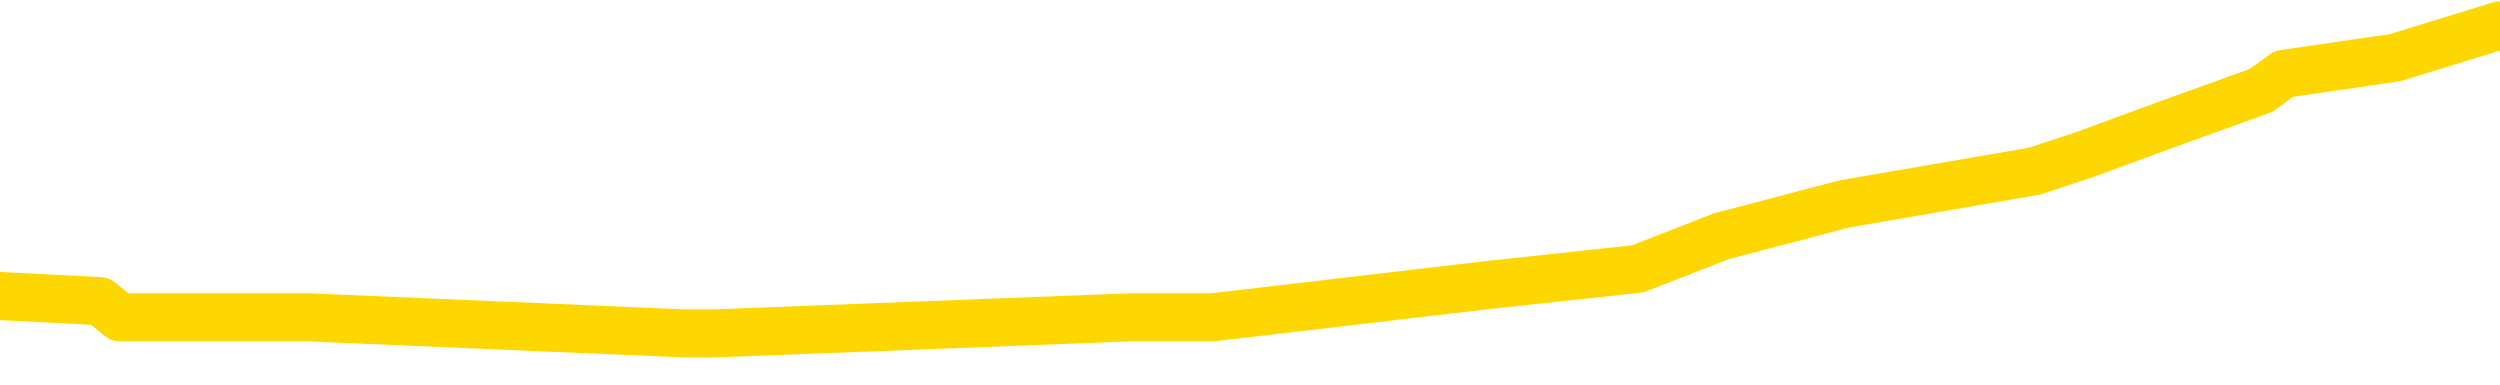 <svg xmlns="http://www.w3.org/2000/svg" version="1.1" viewBox="0 0 6500 1000">
	<path fill="none" stroke="gold" stroke-width="125" stroke-linecap="round" stroke-linejoin="round" d="M0 50530  L-306975 50530 L-306790 50488 L-306300 50403 L-306007 50361 L-305695 50277 L-305461 50235 L-305407 50150 L-305348 50066 L-305195 50024 L-305155 49939 L-305022 49897 L-304729 49855 L-304189 49855 L-303578 49813 L-303531 49813 L-302890 49770 L-302857 49770 L-302332 49770 L-302199 49728 L-301809 49644 L-301481 49559 L-301363 49475 L-301152 49391 L-300435 49391 L-299865 49348 L-299758 49348 L-299584 49306 L-299362 49222 L-298961 49180 L-298935 49095 L-298007 49011 L-297919 48927 L-297837 48842 L-297767 48758 L-297470 48716 L-297318 48631 L-295428 48673 L-295327 48673 L-295065 48673 L-294771 48716 L-294630 48631 L-294381 48631 L-294345 48589 L-294187 48547 L-293723 48462 L-293470 48420 L-293258 48336 L-293007 48294 L-292658 48251 L-291730 48167 L-291637 48083 L-291226 48040 L-290055 47956 L-288866 47914 L-288774 47829 L-288746 47745 L-288480 47661 L-288181 47576 L-288053 47492 L-288015 47408 L-287201 47408 L-286817 47450 L-285756 47492 L-285695 47492 L-285430 48336 L-284958 49137 L-284766 49939 L-284502 50741 L-284166 50699 L-284030 50656 L-283575 50614 L-282831 50572 L-282814 50530 L-282648 50445 L-282580 50445 L-282064 50403 L-281036 50403 L-280839 50361 L-280351 50319 L-279989 50277 L-279580 50277 L-279195 50319 L-277491 50319 L-277393 50319 L-277321 50319 L-277260 50319 L-277075 50277 L-276739 50277 L-276098 50235 L-276022 50192 L-275960 50192 L-275774 50150 L-275694 50150 L-275517 50108 L-275498 50066 L-275268 50066 L-274880 50024 L-273991 50024 L-273952 49981 L-273864 49939 L-273836 49855 L-272828 49813 L-272678 49728 L-272654 49686 L-272521 49644 L-272482 49602 L-271223 49559 L-271165 49559 L-270626 49517 L-270573 49517 L-270526 49517 L-270131 49475 L-269992 49433 L-269792 49391 L-269645 49391 L-269481 49391 L-269204 49433 L-268845 49433 L-268293 49391 L-267648 49348 L-267389 49264 L-267235 49222 L-266834 49180 L-266794 49137 L-266674 49095 L-266612 49137 L-266598 49137 L-266504 49137 L-266211 49095 L-266060 48927 L-265729 48842 L-265651 48758 L-265576 48716 L-265349 48589 L-265283 48505 L-265055 48420 L-265002 48336 L-264838 48294 L-263832 48251 L-263649 48209 L-263098 48167 L-262704 48083 L-262307 48040 L-261457 47956 L-261379 47914 L-260800 47872 L-260358 47872 L-260117 47829 L-259960 47829 L-259559 47745 L-259539 47745 L-259094 47703 L-258688 47661 L-258553 47576 L-258377 47492 L-258241 47408 L-257991 47323 L-256991 47281 L-256909 47239 L-256773 47197 L-256735 47154 L-255845 47112 L-255629 47070 L-255186 47028 L-255068 46986 L-255012 46943 L-254335 46943 L-254235 46901 L-254206 46901 L-252864 46859 L-252459 46817 L-252419 46775 L-251491 46732 L-251393 46690 L-251260 46648 L-250855 46606 L-250829 46564 L-250736 46521 L-250520 46479 L-250109 46395 L-248955 46310 L-248664 46226 L-248635 46142 L-248027 46100 L-247777 46015 L-247757 45973 L-246828 45931 L-246776 45846 L-246654 45804 L-246636 45720 L-246481 45678 L-246305 45593 L-246169 45551 L-246112 45509 L-246004 45467 L-245919 45424 L-245686 45382 L-245611 45340 L-245302 45298 L-245185 45256 L-245015 45213 L-244924 45171 L-244821 45171 L-244798 45129 L-244721 45129 L-244623 45045 L-244256 45002 L-244151 44960 L-243648 44918 L-243196 44876 L-243158 44834 L-243134 44791 L-243093 44749 L-242964 44707 L-242863 44665 L-242422 44623 L-242140 44581 L-241547 44538 L-241417 44496 L-241142 44412 L-240990 44370 L-240837 44327 L-240751 44243 L-240673 44201 L-240488 44159 L-240437 44159 L-240409 44116 L-240330 44074 L-240307 44032 L-240023 43948 L-239420 43863 L-238424 43821 L-238126 43779 L-237392 43737 L-237148 43694 L-237058 43652 L-236481 43610 L-235782 43568 L-235030 43526 L-234712 43483 L-234329 43399 L-234252 43357 L-233617 43315 L-233432 43272 L-233344 43272 L-233214 43272 L-232902 43230 L-232852 43188 L-232710 43146 L-232689 43104 L-231721 43062 L-231175 43019 L-230697 43019 L-230636 43019 L-230312 43019 L-230291 42977 L-230229 42977 L-230018 42935 L-229942 42893 L-229887 42851 L-229864 42808 L-229825 42766 L-229810 42724 L-229052 42682 L-229036 42640 L-228236 42597 L-228084 42555 L-227179 42513 L-226673 42471 L-226443 42386 L-226402 42386 L-226287 42344 L-226110 42302 L-225356 42344 L-225221 42302 L-225057 42260 L-224739 42218 L-224563 42133 L-223541 42049 L-223517 41964 L-223266 41922 L-223053 41838 L-222419 41796 L-222181 41711 L-222149 41627 L-221971 41543 L-221890 41458 L-221801 41416 L-221736 41332 L-221296 41247 L-221273 41205 L-220732 41163 L-220476 41121 L-219981 41078 L-219104 41036 L-219067 40994 L-219014 40952 L-218973 40910 L-218856 40867 L-218579 40825 L-218372 40741 L-218175 40656 L-218152 40572 L-218102 40488 L-218062 40445 L-217984 40403 L-217387 40319 L-217327 40277 L-217223 40235 L-217069 40192 L-216437 40150 L-215757 40108 L-215454 40024 L-215107 39981 L-214909 39939 L-214861 39855 L-214541 39813 L-213913 39770 L-213766 39728 L-213730 39686 L-213672 39644 L-213596 39559 L-213354 39559 L-213266 39517 L-213172 39475 L-212878 39433 L-212744 39391 L-212684 39348 L-212647 39264 L-212375 39264 L-211369 39222 L-211193 39180 L-211142 39180 L-210850 39137 L-210657 39053 L-210324 39011 L-209818 38969 L-209256 38884 L-209241 38800 L-209224 38758 L-209124 38673 L-209009 38589 L-208970 38505 L-208932 38462 L-208867 38462 L-208839 38420 L-208700 38462 L-208407 38462 L-208357 38462 L-208252 38462 L-207987 38420 L-207522 38378 L-207378 38378 L-207323 38294 L-207266 38251 L-207075 38209 L-206710 38167 L-206495 38167 L-206301 38167 L-206243 38167 L-206184 38083 L-206030 38040 L-205760 37998 L-205330 38209 L-205315 38209 L-205238 38167 L-205173 38125 L-205044 37829 L-205021 37787 L-204737 37745 L-204689 37703 L-204634 37661 L-204172 37618 L-204133 37618 L-204092 37576 L-203902 37534 L-203422 37492 L-202935 37450 L-202918 37408 L-202880 37365 L-202624 37323 L-202546 37239 L-202316 37197 L-202300 37112 L-202006 37028 L-201564 36986 L-201117 36943 L-200612 36901 L-200458 36859 L-200172 36817 L-200132 36732 L-199801 36690 L-199579 36648 L-199062 36564 L-198986 36521 L-198738 36437 L-198544 36353 L-198484 36310 L-197707 36268 L-197633 36268 L-197403 36226 L-197386 36226 L-197324 36184 L-197129 36142 L-196664 36142 L-196641 36100 L-196511 36100 L-195211 36100 L-195194 36100 L-195117 36057 L-195023 36057 L-194806 36057 L-194654 36015 L-194476 36057 L-194421 36100 L-194135 36142 L-194095 36142 L-193725 36142 L-193285 36142 L-193102 36142 L-192781 36100 L-192486 36100 L-192040 36015 L-191968 35973 L-191506 35889 L-191068 35846 L-190886 35804 L-189432 35720 L-189300 35678 L-188843 35593 L-188617 35551 L-188230 35467 L-187714 35382 L-186760 35298 L-185965 35213 L-185291 35171 L-184865 35087 L-184554 35045 L-184324 34918 L-183641 34791 L-183628 34665 L-183418 34496 L-183396 34454 L-183222 34370 L-182272 34327 L-182003 34243 L-181188 34201 L-180878 34116 L-180840 34074 L-180783 33990 L-180166 33948 L-179528 33863 L-177902 33821 L-177228 33779 L-176586 33779 L-176509 33779 L-176452 33779 L-176417 33779 L-176388 33737 L-176276 33652 L-176258 33610 L-176236 33568 L-176082 33526 L-176029 33441 L-175951 33399 L-175832 33357 L-175734 33315 L-175617 33272 L-175347 33188 L-175077 33146 L-175060 33062 L-174860 33019 L-174713 32935 L-174486 32893 L-174352 32851 L-174043 32808 L-173984 32766 L-173630 32682 L-173282 32640 L-173181 32597 L-173117 32513 L-173057 32471 L-172672 32386 L-172291 32344 L-172187 32302 L-171927 32260 L-171656 32175 L-171496 32133 L-171464 32091 L-171402 32049 L-171261 32007 L-171077 31964 L-171032 31922 L-170744 31922 L-170728 31880 L-170495 31880 L-170434 31838 L-170396 31838 L-169816 31796 L-169682 31754 L-169659 31585 L-169641 31289 L-169623 30952 L-169607 30614 L-169583 30277 L-169567 30024 L-169545 29728 L-169529 29433 L-169505 29264 L-169489 29095 L-169467 28969 L-169450 28884 L-169401 28758 L-169329 28631 L-169294 28420 L-169271 28251 L-169235 28083 L-169194 27914 L-169157 27829 L-169141 27661 L-169117 27534 L-169080 27450 L-169063 27323 L-169039 27239 L-169022 27154 L-169003 27070 L-168987 26986 L-168958 26859 L-168932 26732 L-168887 26690 L-168870 26606 L-168828 26564 L-168780 26479 L-168710 26395 L-168694 26310 L-168678 26226 L-168616 26184 L-168577 26142 L-168538 26100 L-168372 26057 L-168307 26015 L-168291 25973 L-168246 25889 L-168188 25846 L-167975 25804 L-167942 25762 L-167899 25720 L-167821 25678 L-167284 25635 L-167206 25593 L-167102 25509 L-167013 25467 L-166837 25424 L-166486 25382 L-166330 25340 L-165893 25298 L-165736 25256 L-165606 25213 L-164902 25129 L-164701 25087 L-163740 25002 L-163258 24960 L-163159 24960 L-163067 24918 L-162822 24876 L-162748 24834 L-162306 24749 L-162209 24707 L-162194 24665 L-162178 24623 L-162154 24581 L-161688 24538 L-161471 24496 L-161331 24454 L-161037 24412 L-160949 24370 L-160907 24327 L-160878 24285 L-160705 24243 L-160646 24201 L-160570 24159 L-160489 24116 L-160419 24116 L-160110 24074 L-160025 24032 L-159811 23990 L-159776 23948 L-159093 23905 L-158994 23863 L-158789 23821 L-158742 23779 L-158464 23737 L-158402 23694 L-158385 23610 L-158307 23568 L-157999 23483 L-157974 23441 L-157920 23357 L-157898 23315 L-157775 23272 L-157639 23188 L-157395 23146 L-157270 23146 L-156623 23104 L-156607 23104 L-156582 23104 L-156402 23019 L-156326 22977 L-156234 22935 L-155806 22893 L-155390 22851 L-154997 22766 L-154919 22724 L-154900 22682 L-154536 22640 L-154300 22597 L-154072 22555 L-153759 22513 L-153681 22471 L-153600 22386 L-153422 22302 L-153406 22260 L-153141 22175 L-153061 22133 L-152831 22091 L-152605 22049 L-152289 22049 L-152114 22007 L-151753 22007 L-151361 21964 L-151291 21880 L-151228 21838 L-151087 21754 L-151036 21711 L-150934 21627 L-150432 21585 L-150235 21543 L-149988 21500 L-149803 21458 L-149503 21416 L-149427 21374 L-149261 21289 L-148377 21247 L-148348 21163 L-148225 21078 L-147646 21036 L-147568 20994 L-146855 20994 L-146543 20994 L-146330 20994 L-146313 20994 L-145927 20994 L-145402 20910 L-144955 20867 L-144626 20825 L-144473 20783 L-144147 20783 L-143969 20741 L-143887 20741 L-143681 20656 L-143506 20614 L-142577 20572 L-141687 20530 L-141648 20488 L-141420 20488 L-141041 20445 L-140253 20403 L-140019 20361 L-139943 20319 L-139586 20277 L-139014 20192 L-138747 20150 L-138360 20108 L-138257 20108 L-138087 20108 L-137468 20108 L-137257 20108 L-136949 20108 L-136896 20066 L-136769 20024 L-136716 19981 L-136596 19939 L-136260 19855 L-135301 19813 L-135170 19728 L-134968 19686 L-134337 19644 L-134025 19602 L-133611 19559 L-133584 19517 L-133439 19475 L-133019 19433 L-131686 19433 L-131639 19391 L-131511 19306 L-131494 19264 L-130916 19180 L-130710 19137 L-130680 19095 L-130640 19053 L-130582 19011 L-130545 18969 L-130466 18927 L-130323 18884 L-129869 18842 L-129751 18800 L-129466 18758 L-129093 18716 L-128997 18673 L-128670 18631 L-128315 18589 L-128145 18547 L-128098 18505 L-127989 18462 L-127900 18420 L-127872 18378 L-127796 18294 L-127492 18251 L-127459 18167 L-127387 18125 L-127019 18083 L-126683 18040 L-126603 18040 L-126383 17998 L-126212 17956 L-126184 17914 L-125687 17872 L-125138 17787 L-124257 17745 L-124159 17661 L-124082 17618 L-123807 17576 L-123560 17492 L-123486 17450 L-123424 17365 L-123306 17323 L-123263 17281 L-123153 17239 L-123076 17154 L-122376 17112 L-122130 17070 L-122090 17028 L-121934 16986 L-121335 16986 L-121108 16986 L-121016 16986 L-120541 16986 L-119943 16901 L-119424 16859 L-119403 16817 L-119257 16775 L-118937 16775 L-118395 16775 L-118163 16775 L-117993 16775 L-117506 16732 L-117279 16690 L-117194 16648 L-116848 16606 L-116522 16606 L-115999 16564 L-115671 16521 L-115071 16479 L-114873 16395 L-114821 16353 L-114781 16310 L-114499 16268 L-113815 16184 L-113505 16142 L-113480 16057 L-113289 16015 L-113066 15973 L-112980 15931 L-112316 15846 L-112292 15804 L-112070 15720 L-111740 15678 L-111388 15593 L-111183 15551 L-110951 15467 L-110693 15424 L-110503 15340 L-110456 15298 L-110229 15256 L-110194 15213 L-110038 15171 L-109823 15129 L-109650 15087 L-109559 15045 L-109282 15002 L-109038 14960 L-108723 14918 L-108297 14918 L-108259 14918 L-107776 14918 L-107543 14918 L-107331 14876 L-107105 14834 L-106555 14834 L-106308 14791 L-105474 14791 L-105418 14749 L-105396 14707 L-105238 14665 L-104777 14623 L-104736 14581 L-104396 14496 L-104263 14454 L-104040 14412 L-103468 14370 L-102996 14327 L-102801 14285 L-102609 14243 L-102419 14201 L-102317 14159 L-101949 14116 L-101903 14074 L-101821 14032 L-100528 13990 L-100479 13948 L-100211 13948 L-100066 13948 L-99515 13948 L-99398 13905 L-99317 13863 L-98957 13821 L-98734 13779 L-98452 13737 L-98123 13652 L-97615 13610 L-97503 13568 L-97424 13526 L-97260 13483 L-96965 13483 L-96496 13483 L-96300 13526 L-96249 13526 L-95600 13483 L-95478 13441 L-95024 13441 L-94988 13399 L-94520 13357 L-94409 13315 L-94393 13272 L-94176 13272 L-93996 13230 L-93464 13230 L-92434 13230 L-92235 13188 L-91777 13146 L-90828 13062 L-90730 13019 L-90376 12935 L-90315 12893 L-90301 12851 L-90265 12808 L-89896 12766 L-89776 12724 L-89534 12682 L-89370 12640 L-89183 12597 L-89062 12555 L-87991 12471 L-87133 12429 L-86921 12344 L-86824 12302 L-86649 12218 L-86316 12175 L-86244 12133 L-86187 12091 L-86011 12091 L-85623 12049 L-85387 12007 L-85276 11964 L-85159 11922 L-84178 11880 L-84153 11838 L-83558 11754 L-83526 11754 L-83377 11711 L-83093 11669 L-82181 11669 L-81235 11669 L-81082 11627 L-80979 11627 L-80848 11585 L-80705 11543 L-80678 11500 L-80564 11458 L-80346 11416 L-79664 11374 L-79535 11332 L-79232 11289 L-78992 11205 L-78659 11163 L-78020 11121 L-77678 11036 L-77616 10994 L-77460 10994 L-76539 10994 L-76068 10994 L-76025 10994 L-76012 10952 L-75971 10910 L-75949 10867 L-75922 10825 L-75778 10783 L-75355 10741 L-75020 10741 L-74829 10699 L-74400 10699 L-74213 10656 L-73824 10572 L-73289 10530 L-72917 10488 L-72895 10488 L-72645 10445 L-72527 10403 L-72451 10361 L-72315 10319 L-72276 10277 L-72196 10235 L-71802 10192 L-71306 10150 L-71194 10066 L-71021 10024 L-70713 9981 L-70265 9939 L-69942 9897 L-69800 9813 L-69373 9728 L-69219 9644 L-69164 9559 L-68350 9517 L-68331 9475 L-67959 9433 L-67902 9433 L-66773 9391 L-66705 9391 L-66147 9348 L-65952 9306 L-65816 9264 L-65582 9222 L-65235 9180 L-65201 9095 L-65165 9053 L-65097 8969 L-64748 8927 L-64576 8884 L-64091 8842 L-64075 8800 L-63750 8758 L-63592 8716 L-62451 8631 L-62427 8589 L-62235 8505 L-62041 8462 L-61791 8420 L-61774 8378 L-60754 8336 L-60456 8294 L-60381 8251 L-60244 8167 L-60069 8125 L-59492 8040 L-59276 7998 L-59213 7956 L-59082 7914 L-59045 7829 L-58522 7787 L-58384 24412 L-58370 24412 L-58347 24412 L-58326 24412 L-58099 7745 L-57323 7745 L-57282 7745 L-56914 7745 L-56836 7703 L-56784 7661 L-56111 7618 L-55368 7576 L-54943 7576 L-54496 7534 L-53434 7492 L-53122 7408 L-52712 7408 L-52640 7365 L-52116 7365 L-52021 7365 L-52003 7365 L-51559 7323 L-51373 7239 L-50593 7154 L-49921 7112 L-49508 6986 L-49277 6901 L-49136 6859 L-49054 6775 L-49034 6732 L-48958 6732 L-48830 6690 L-48513 6732 L-48289 6732 L-47964 6690 L-47902 6690 L-47532 6690 L-47499 6690 L-47290 6690 L-46622 6690 L-46545 6690 L-46387 6606 L-46276 6606 L-45950 6564 L-45795 6521 L-45454 6521 L-45397 6437 L-45059 6353 L-44855 6310 L-44802 6226 L-43426 6184 L-43296 6142 L-42863 6100 L-42542 6057 L-41715 5973 L-41591 5931 L-40860 5846 L-40705 5762 L-40664 5720 L-40610 5678 L-40587 5635 L-40473 5593 L-40176 5551 L-39887 5509 L-39832 5467 L-39712 5424 L-39681 5382 L-39582 5340 L-39138 5340 L-38986 5298 L-38151 5298 L-37609 5256 L-37274 5256 L-37259 5213 L-37183 5171 L-37067 5129 L-36872 5087 L-36608 5045 L-35773 5002 L-35677 4960 L-35155 4918 L-35114 4876 L-35014 4834 L-34186 4834 L-34051 4791 L-33712 4791 L-33158 4749 L-32779 4707 L-32616 4665 L-32306 4623 L-31493 4581 L-31187 4538 L-30919 4538 L-30597 4538 L-30276 4581 L-30001 4581 L-29172 4496 L-29077 4454 L-28984 4327 L-28880 4201 L-28493 4074 L-28013 3990 L-27997 3948 L-27878 3905 L-27510 3821 L-27415 3779 L-26581 3694 L-26504 3652 L-26205 3610 L-26114 3568 L-25707 3483 L-25597 3399 L-24897 3357 L-24424 3315 L-24364 3272 L-24145 3188 L-23871 3146 L-23758 3104 L-22731 3062 L-22345 3019 L-22325 2977 L-21992 2935 L-21747 2893 L-21314 2851 L-21204 2808 L-21086 2766 L-20634 2682 L-20044 2640 L-19707 2597 L-17815 2555 L-17701 2471 L-17489 2429 L-16171 2386 L-16064 -7106 L-15998 -16473 L-15962 -25123 L-15900 -25123 L-15401 -15714 L-14726 -6431 L-14704 2133 L-14433 2049 L-13465 2049 L-12776 2007 L-12614 1964 L-12073 1922 L-11984 1880 L-10964 1838 L-10016 1754 L-9651 1796 L-9548 1838 L-8960 1838 L-8900 1838 L-8800 1796 L-8360 1711 L-8252 1669 L-7811 1627 L-6811 1500 L-6554 1374 L-6451 1247 L-6321 1163 L-5955 1078 L-5374 994 L-5343 952 L-5027 910 L-3044 867 L-2929 825 L-2861 825 L-2502 783 L-884 741 L-706 741 L-562 741 L260 783 L312 825 L367 825 L801 825 L1782 867 L1855 867 L2940 825 L3153 825 L3869 741 L4258 699 L4476 614 L4796 530 L5290 445 L5417 403 L5646 319 L5879 235 L5938 192 L6227 150 L6500 66" />
</svg>
